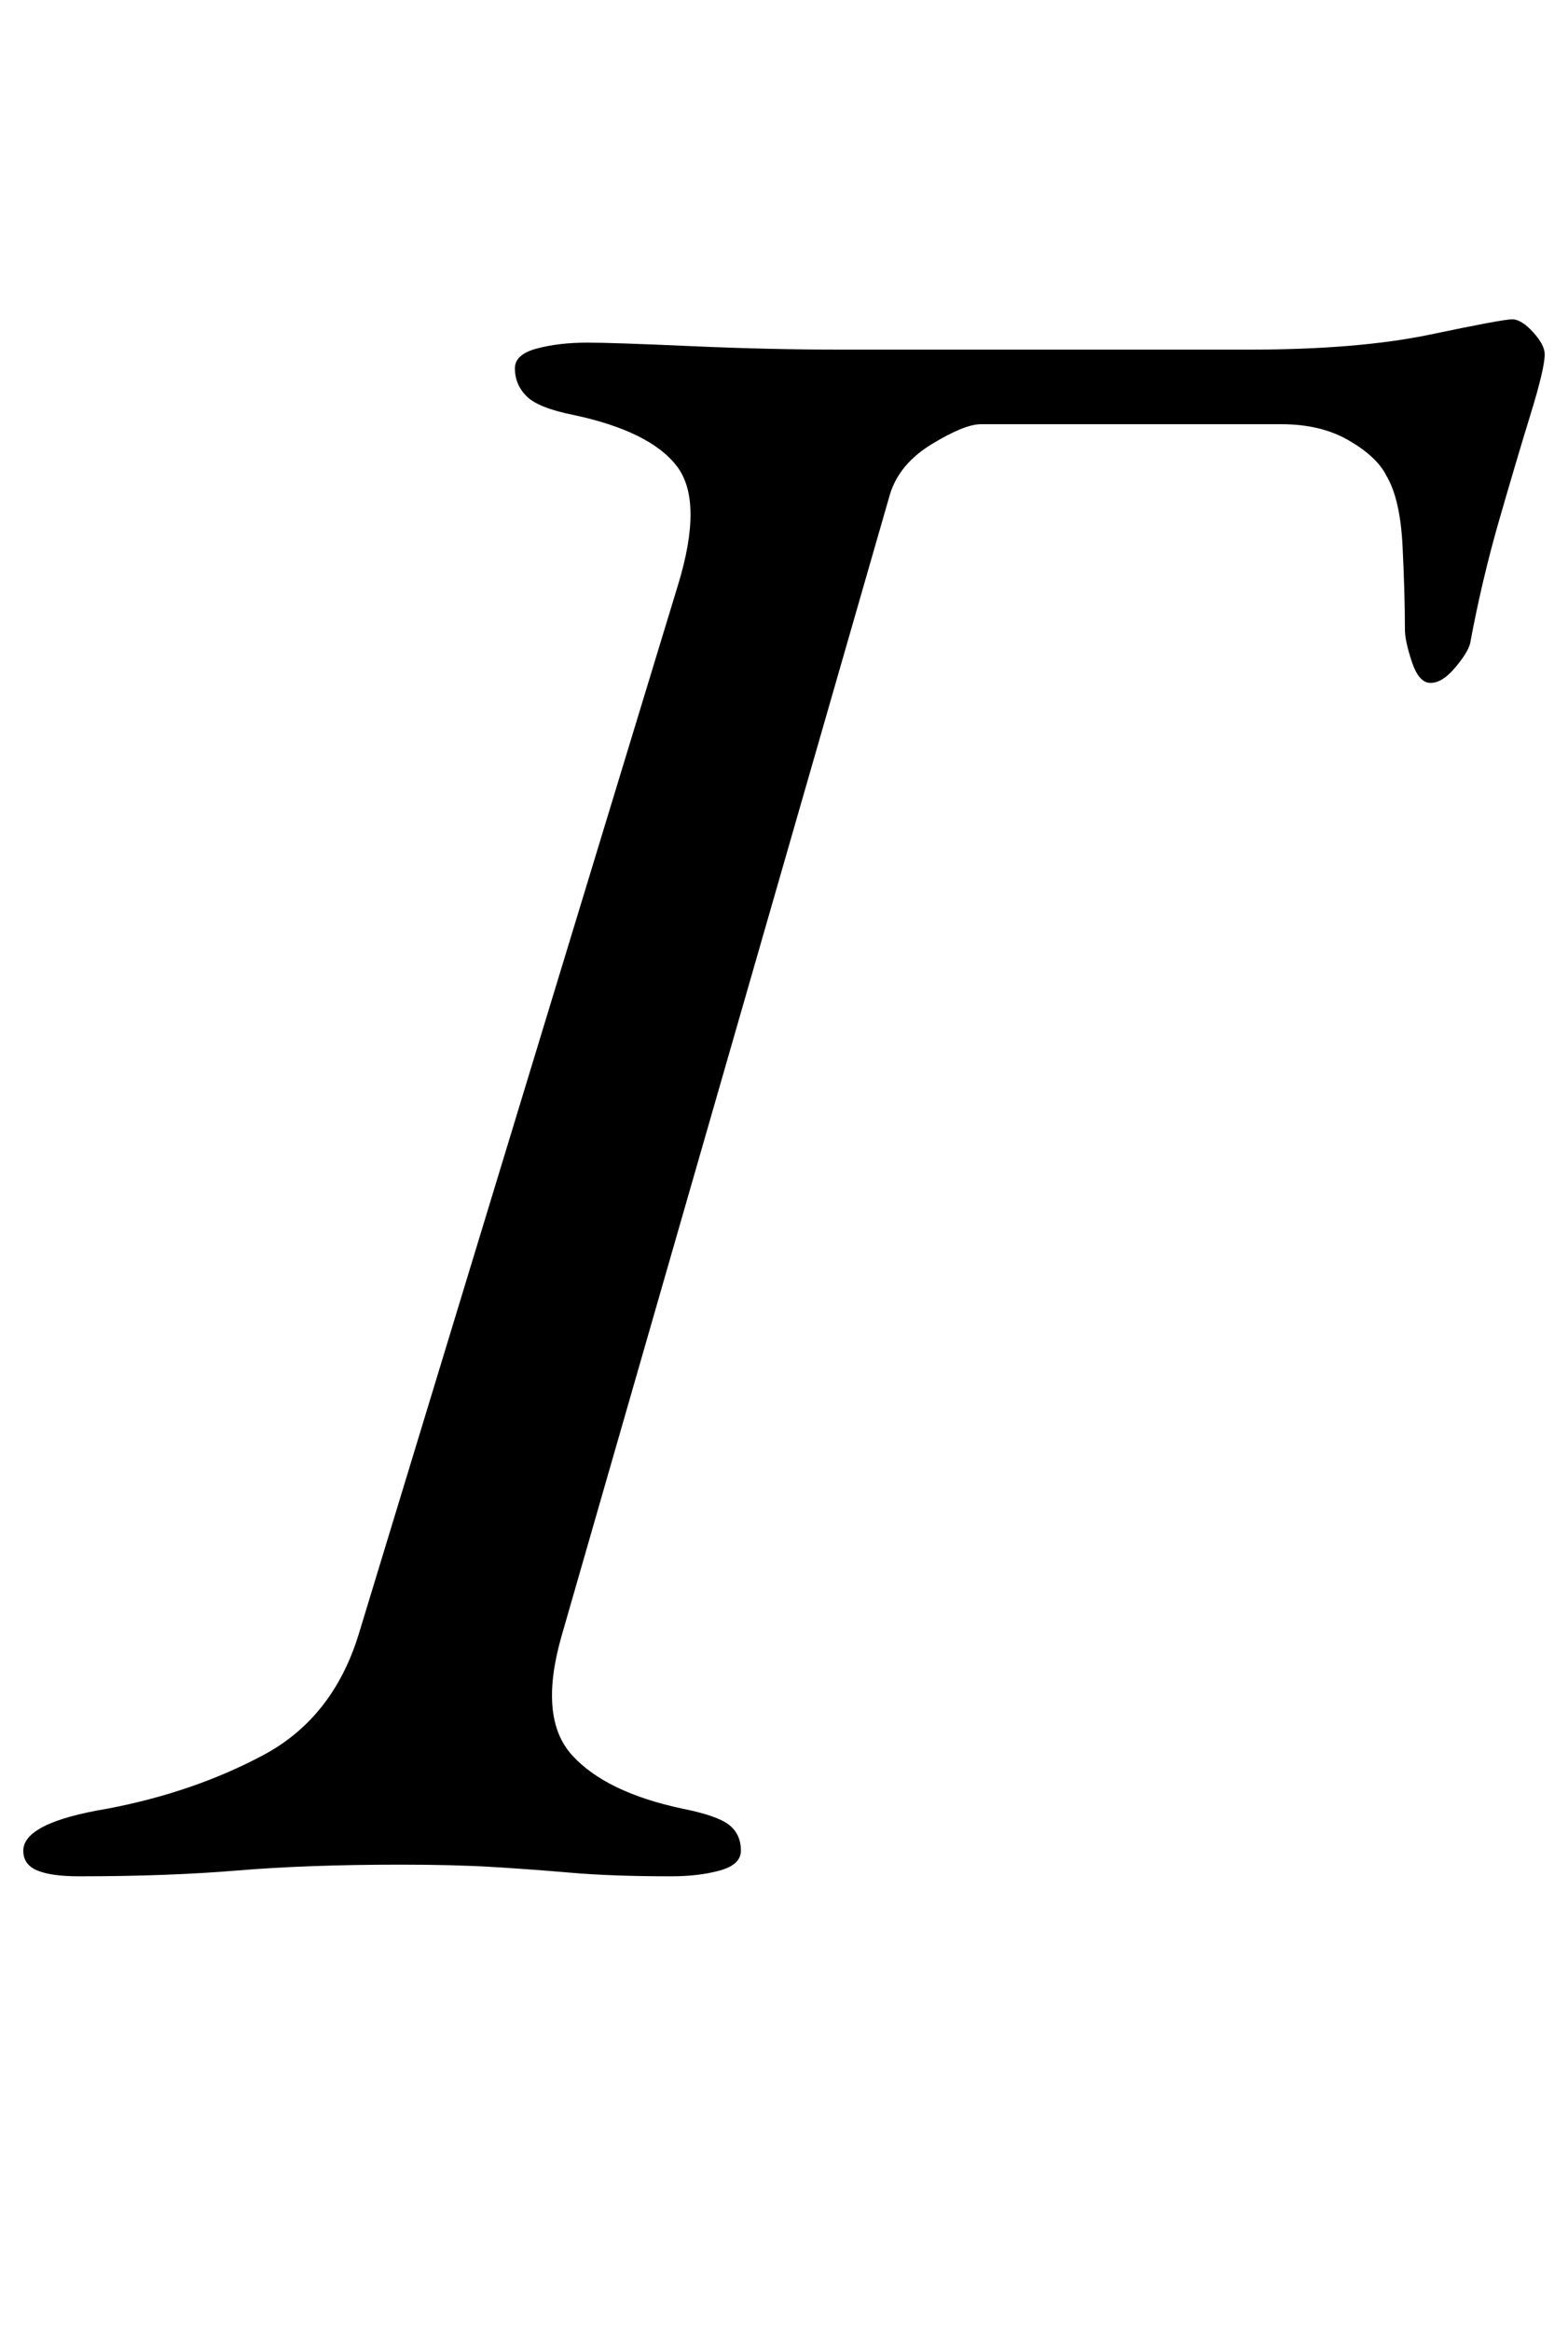 <?xml version="1.0" standalone="no"?>
<!DOCTYPE svg PUBLIC "-//W3C//DTD SVG 1.1//EN" "http://www.w3.org/Graphics/SVG/1.1/DTD/svg11.dtd" >
<svg xmlns="http://www.w3.org/2000/svg" xmlns:xlink="http://www.w3.org/1999/xlink" version="1.1" viewBox="-30 0 673 1000">
  <g transform="matrix(1 0 0 -1 0 800)">
   <path fill="currentColor"
d="M4 -5q-12 0 -18 2.5t-6 8.5q0 12 36 18q37 7 67 23t41 52l137 450q11 36 -0.5 51t-44.5 22q-15 3 -20 8t-5 12q0 6 9.5 8.5t21.5 2.5q11 0 44.5 -1.5t64.5 -1.5h175q47 0 78 6.5t35 6.5t9 -5.5t5 -9.5q0 -6 -6 -25.5t-13.5 -45.5t-12.5 -53q-1 -4 -6.5 -10.5t-10.5 -6.5
t-8 9t-3 14q0 15 -1 35.5t-7 30.5q-4 8 -16 15t-29 7h-129q-7 0 -21 -8.5t-18 -21.5l-141 -490q-10 -35 4.5 -51t47.5 -23q15 -3 20 -7t5 -11q0 -6 -9 -8.5t-21 -2.5q-25 0 -42.5 1.5t-34 2.5t-39.5 1q-40 0 -70 -2.5t-68 -2.5z" />
  </g>

</svg>
